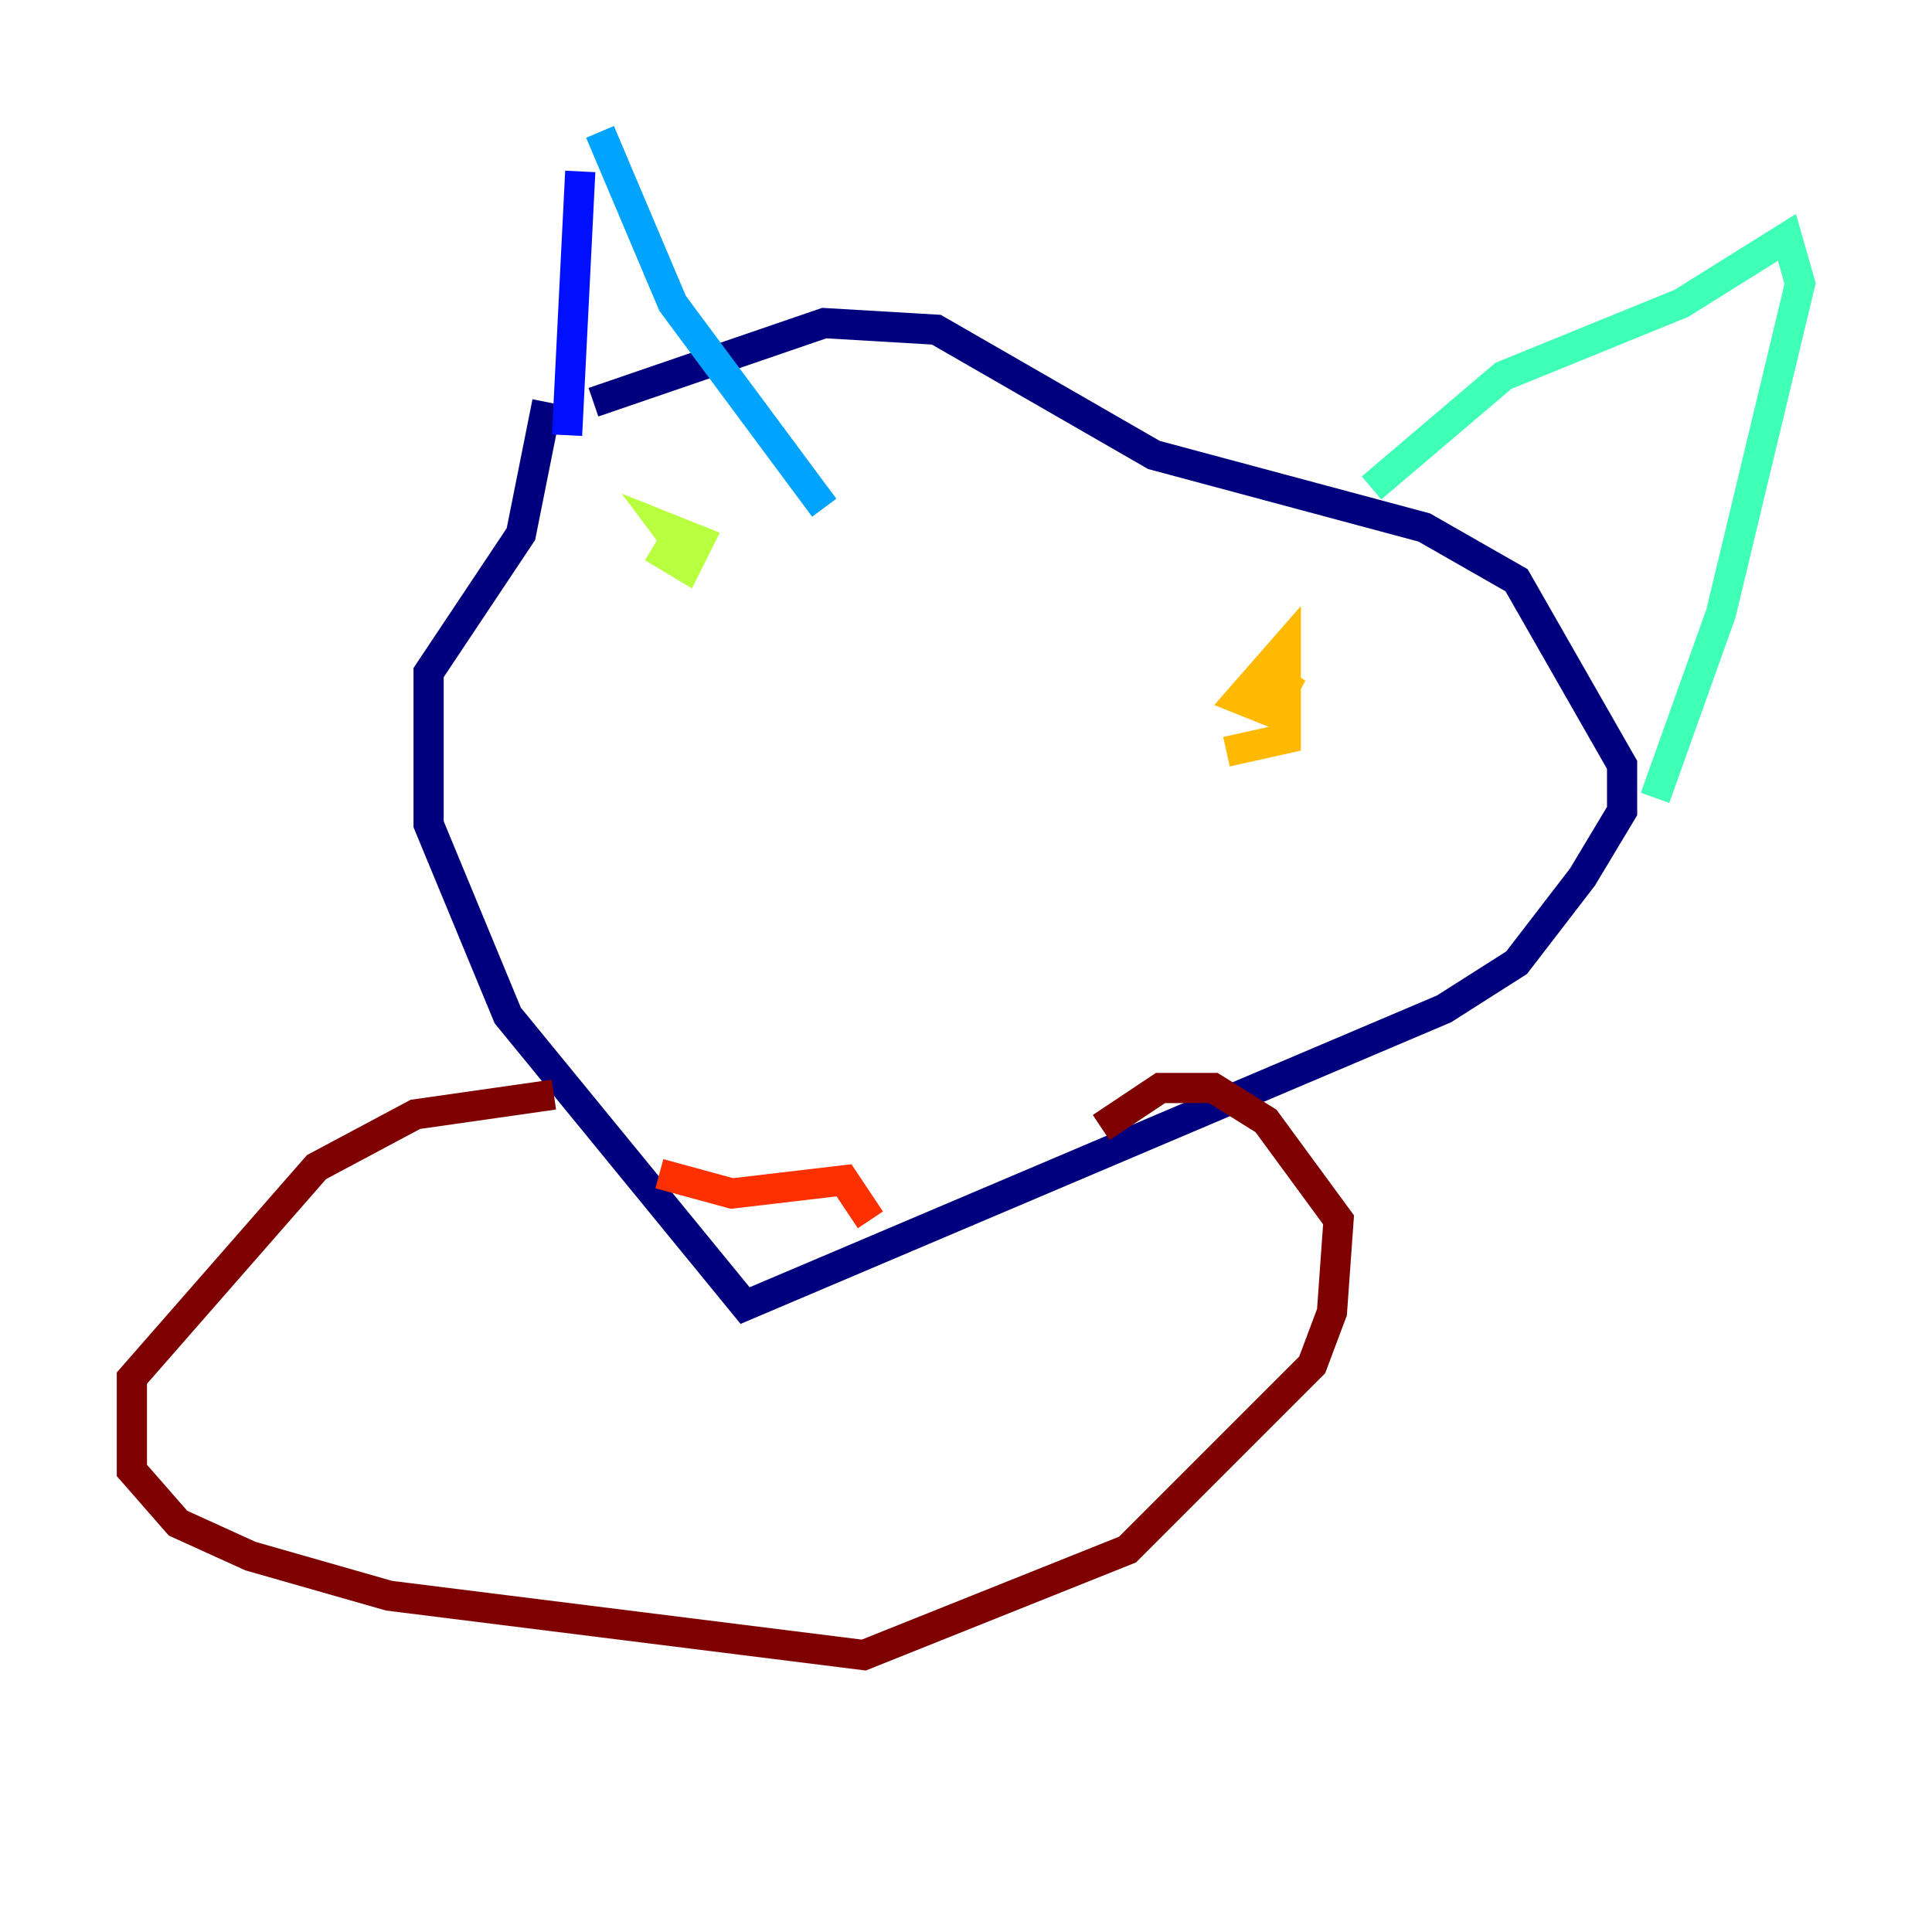 <?xml version="1.0" encoding="utf-8" ?>
<svg baseProfile="tiny" height="128" version="1.2" viewBox="0,0,128,128" width="128" xmlns="http://www.w3.org/2000/svg" xmlns:ev="http://www.w3.org/2001/xml-events" xmlns:xlink="http://www.w3.org/1999/xlink"><defs /><polyline fill="none" points="36.259,26.648 34.512,35.386 28.396,44.56 28.396,54.608 33.638,67.276 49.365,86.498 95.672,66.84 100.478,63.782 104.846,58.102 107.468,53.734 107.468,50.676 100.478,38.444 94.362,34.949 76.451,30.143 62.034,21.843 54.608,21.406 39.317,26.648" stroke="#00007f" stroke-width="2" /><polyline fill="none" points="38.444,11.358 37.57,28.833" stroke="#0010ff" stroke-width="2" /><polyline fill="none" points="39.754,8.737 44.56,20.096 54.608,33.638" stroke="#00a4ff" stroke-width="2" /><polyline fill="none" points="90.867,32.328 99.604,24.901 111.399,20.096 118.389,15.727 119.263,18.785 114.02,40.628 109.652,52.86" stroke="#3fffb7" stroke-width="2" /><polyline fill="none" points="43.249,36.259 45.433,37.57 46.307,35.822 44.123,34.949 45.433,36.696" stroke="#b7ff3f" stroke-width="2" /><polyline fill="none" points="81.256,49.802 85.188,48.928 85.188,42.812 82.13,46.307 84.314,47.181 85.188,45.433 83.877,44.56" stroke="#ffb900" stroke-width="2" /><polyline fill="none" points="43.686,77.761 48.492,79.072 55.918,78.198 57.666,80.819" stroke="#ff3000" stroke-width="2" /><polyline fill="none" points="36.696,72.519 27.522,73.829 20.969,77.324 8.737,91.304 8.737,97.42 11.795,100.915 16.601,103.099 25.775,105.72 57.229,109.652 74.703,102.662 86.935,90.43 88.246,86.935 88.683,80.819 83.877,74.266 80.382,72.082 76.887,72.082 72.956,74.703" stroke="#7f0000" stroke-width="2" /></svg>